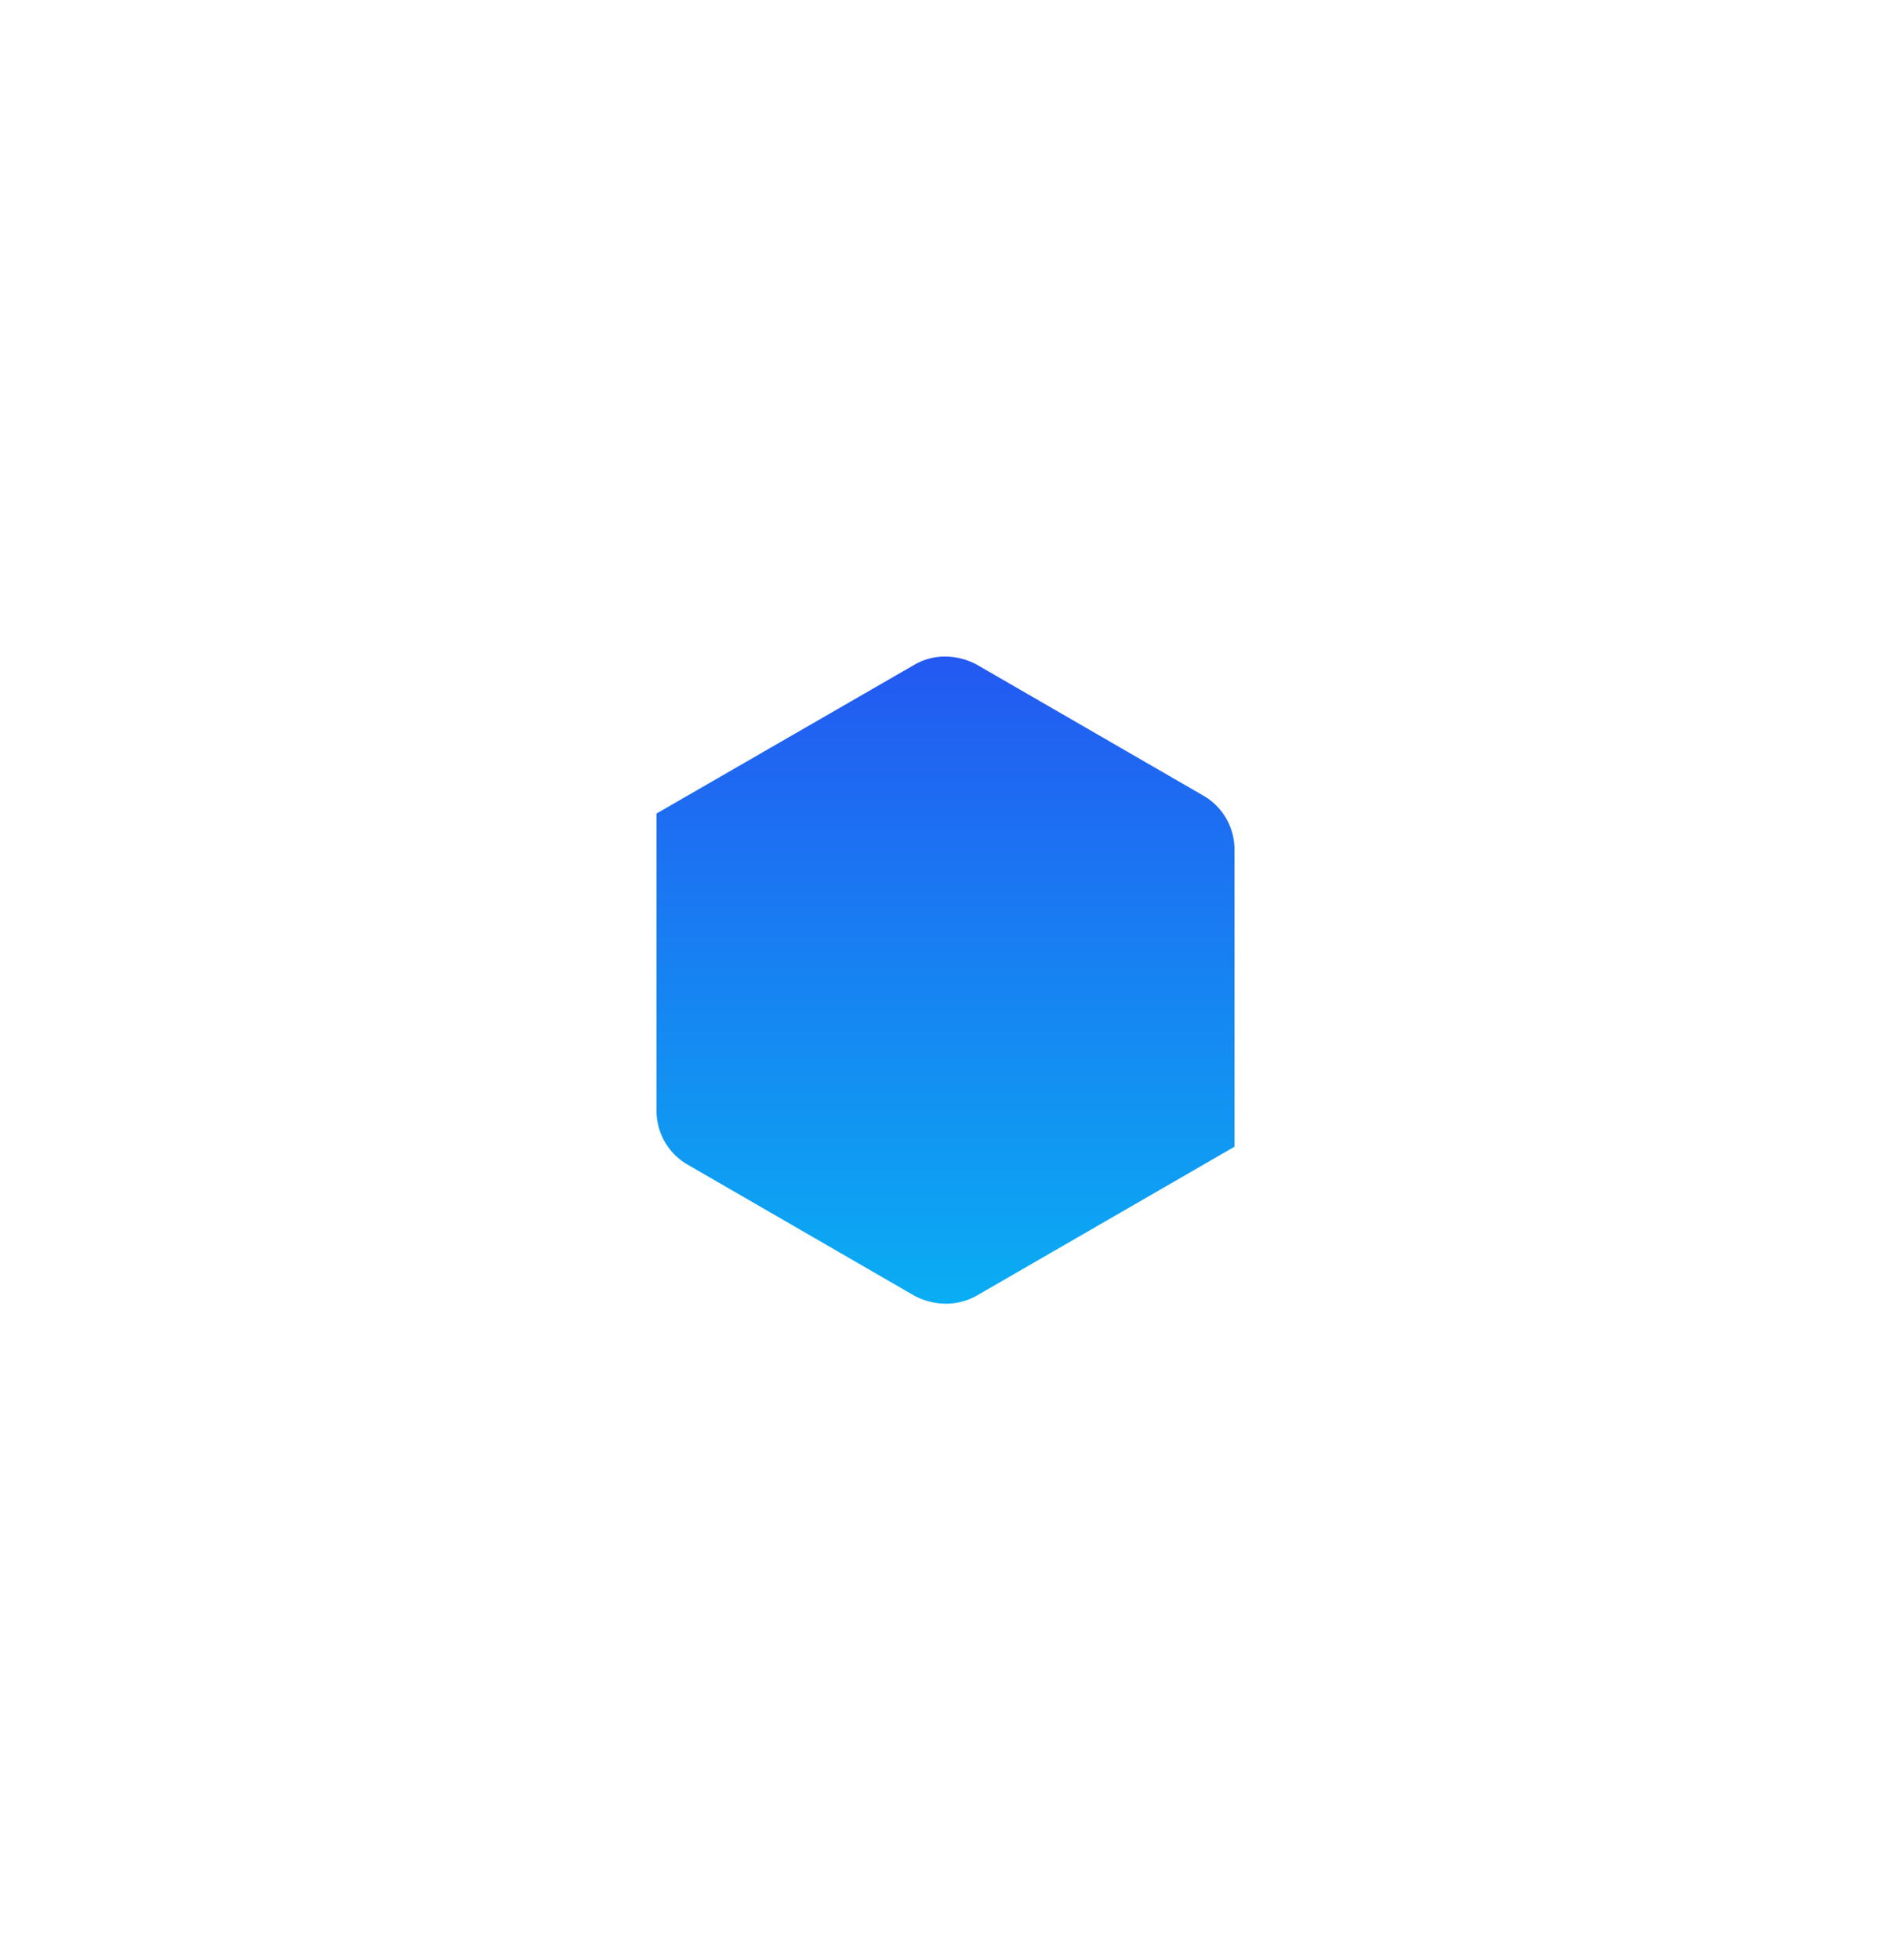 <svg xmlns="http://www.w3.org/2000/svg" xmlns:xlink="http://www.w3.org/1999/xlink" viewBox="0 0 95.053 98.526">
  <defs>
    <style>
      .cls-1 {
        fill: url(#linear-gradient);
      }

      .cls-2 {
        filter: url(#social-back);
      }
    </style>
    <linearGradient id="linear-gradient" x1="0.5" x2="0.5" y2="1" gradientUnits="objectBoundingBox">
      <stop offset="0" stop-color="#2359f1"/>
      <stop offset="1" stop-color="#0aadf3"/>
    </linearGradient>
    <filter id="social-back" x="0" y="0" width="95.053" height="98.526" filterUnits="userSpaceOnUse">
      <feOffset dy="3" input="SourceAlpha"/>
      <feGaussianBlur stdDeviation="11" result="blur"/>
      <feFlood flood-opacity="0.161"/>
      <feComposite operator="in" in2="blur"/>
      <feComposite in="SourceGraphic"/>
    </filter>
  </defs>
  <g class="cls-2" transform="matrix(1, 0, 0, 1, 0, 0)">
    <path id="social-back-2" data-name="social-back" class="cls-1" d="M14.916,33.026a3.4,3.4,0,0,1-1.565-.407L1.965,26.037A3.125,3.125,0,0,1,.4,23.335V8.39L13.372.907A3.047,3.047,0,0,1,14.937.5,3.4,3.4,0,0,1,16.5.907L27.888,7.49a3.125,3.125,0,0,1,1.565,2.7V25.136L16.5,32.619A3.181,3.181,0,0,1,14.916,33.026Z" transform="translate(32.6 29.5)"/>
  </g>
</svg>

